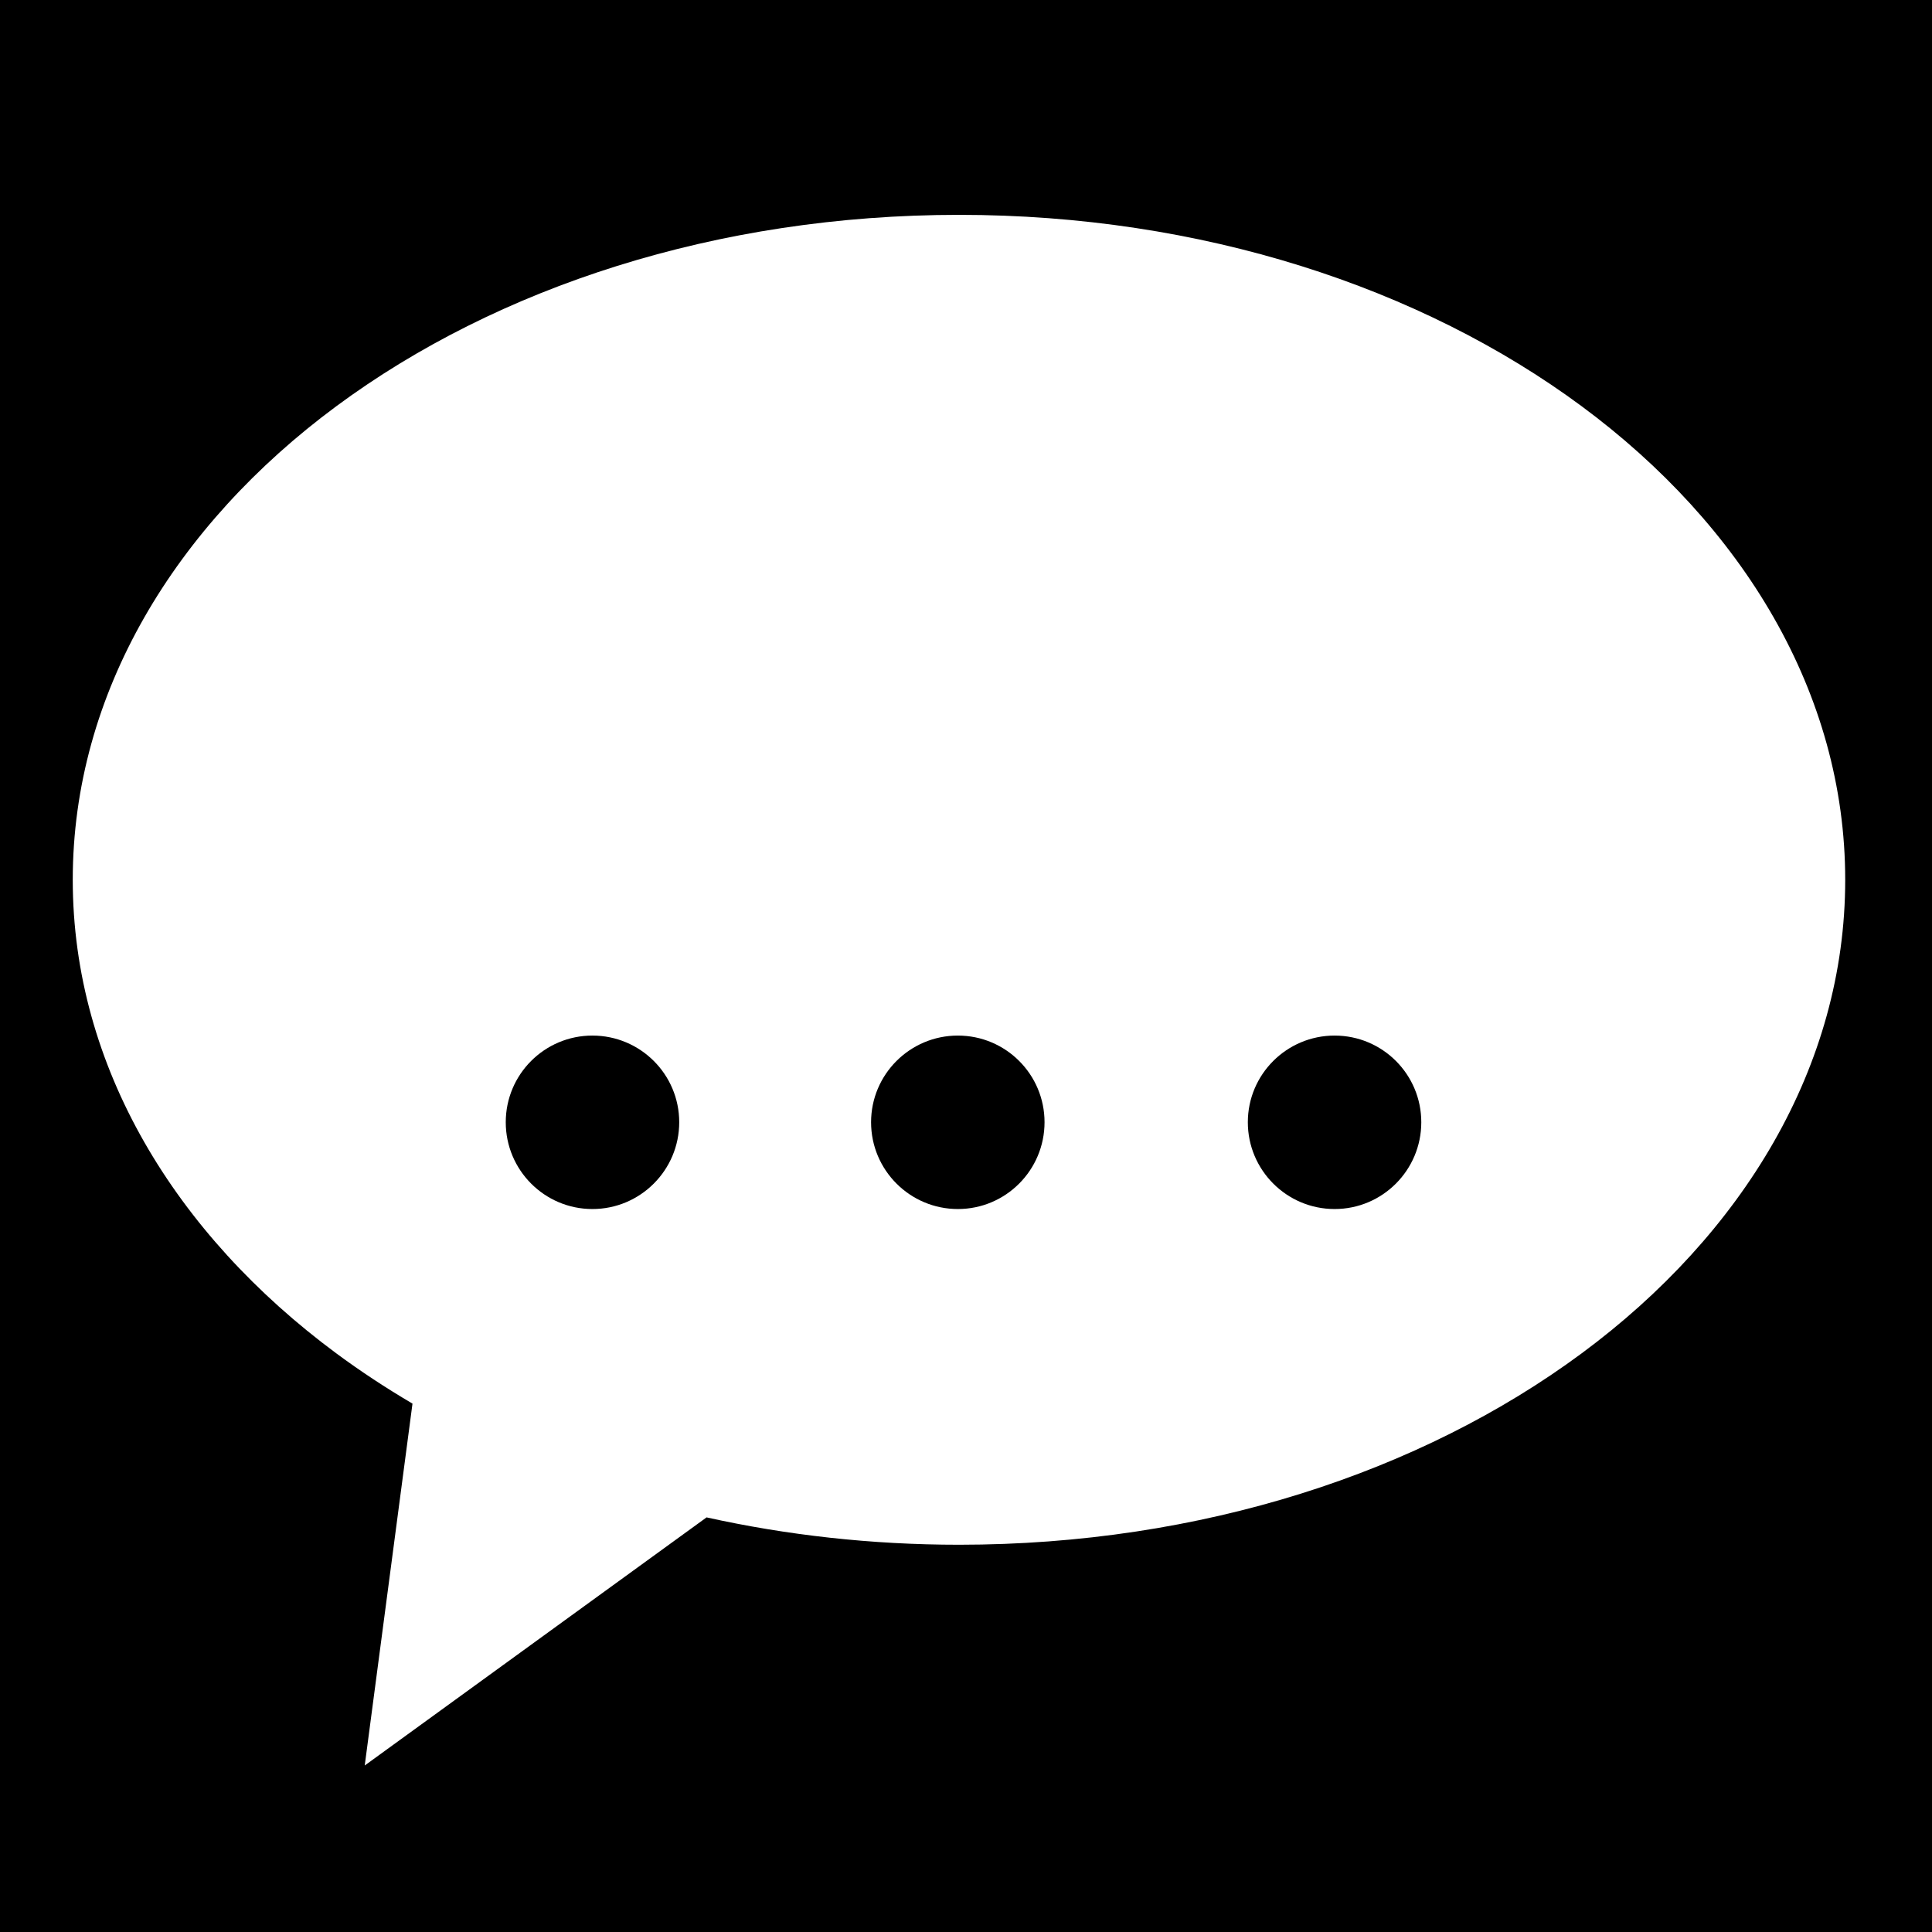 <svg xmlns="http://www.w3.org/2000/svg" viewBox="0 0 512 512" fill="currentColor"><path d="M0 0h512v512H0z"/><path fill="#fff" d="M254.156 56.938c-64.144 0-122.393 19.17-165.03 50.718-42.64 31.547-69.845 76.01-69.845 125.5 0 49.492 27.207 93.952 69.845 125.5 6.388 4.727 13.13 9.164 20.188 13.313l-12.657 95.905 90.594-65.75c21.226 4.708 43.67 7.25 66.906 7.25 64.144 0 122.362-19.17 165-50.72C461.794 327.11 489 282.65 489 233.156c0-49.49-27.206-93.95-69.844-125.5-42.638-31.546-100.856-50.718-165-50.718zM157 274.438c12.69 0 23 10.276 23 22.968 0 12.69-10.31 23-23 23s-22.97-10.31-22.97-23 10.28-22.97 22.97-22.97zm96.844 0c12.69 0 22.97 10.276 22.97 22.968-.002 12.69-10.28 23-22.97 23s-23-10.31-23-23 10.31-22.97 23-22.97zm99.844 0c12.69 0 22.968 10.276 22.968 22.968 0 12.69-10.278 23-22.97 23-12.69 0-22.998-10.31-22.998-23s10.31-22.97 23-22.97z"/></svg>